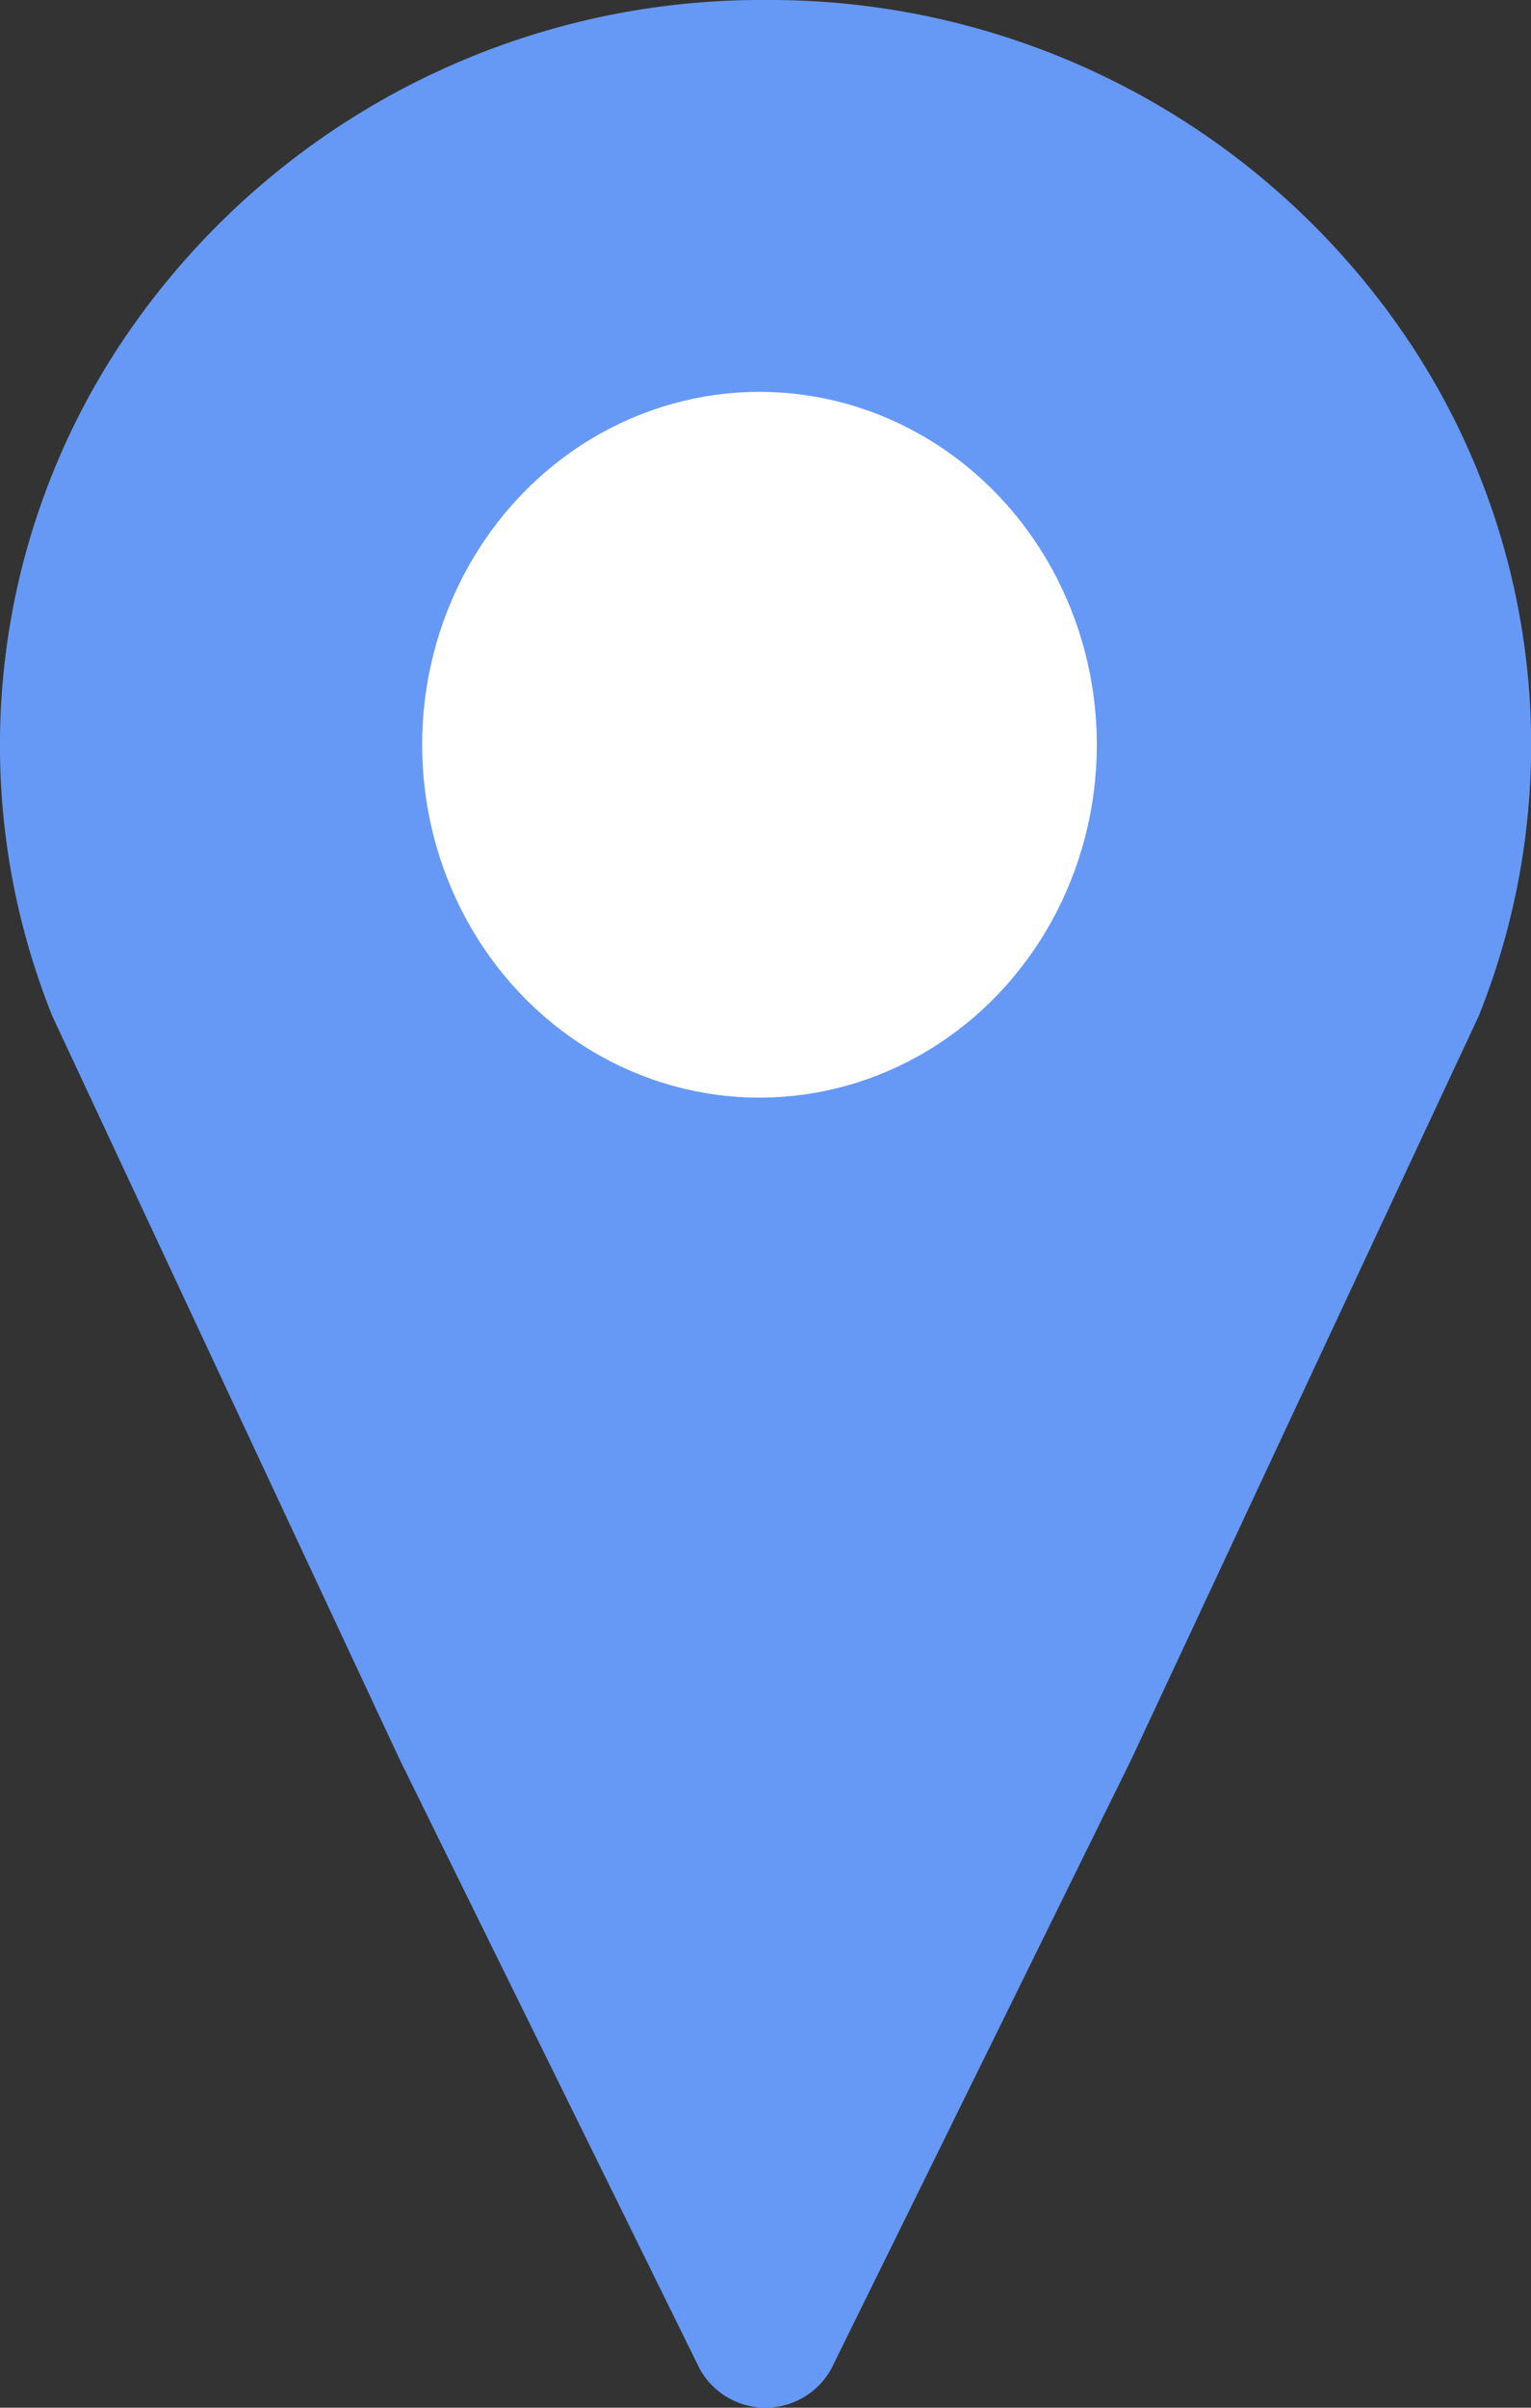 <svg xmlns="http://www.w3.org/2000/svg" width="47.193" height="74.16" viewBox="0 0 47.193 74.16">
    <rect x="0" y="0" width="47.193" height="74.16" fill="#333333" stroke="none"/>
    <path id="Path_114" data-name="Path 114" d="M23.6-18.282A9.943,9.943,0,0,1,13.451-28.1,9.943,9.943,0,0,1,23.6-37.913,9.943,9.943,0,0,1,33.742-28.1,9.943,9.943,0,0,1,23.6-18.282ZM23.6-51a23.7,23.7,0,0,0-19.5,10.033A22.389,22.389,0,0,0,1.614-19.7L12.323,3.2,21.567,21.96a2.316,2.316,0,0,0,4.058,0L34.869,3.2,45.579-19.7A22.389,22.389,0,0,0,43.1-40.967,23.7,23.7,0,0,0,23.6-51Z" transform="translate(0 51)" fill="#6699f5" fill-rule="evenodd"/>
    <ellipse
     style="fill:#ffffff;stroke:#ffffff;stroke-width:1.115"
     id="path325"
     cx="23.411"
     cy="22.939"
     rx="9.841"
     ry="10.312" />
</svg>